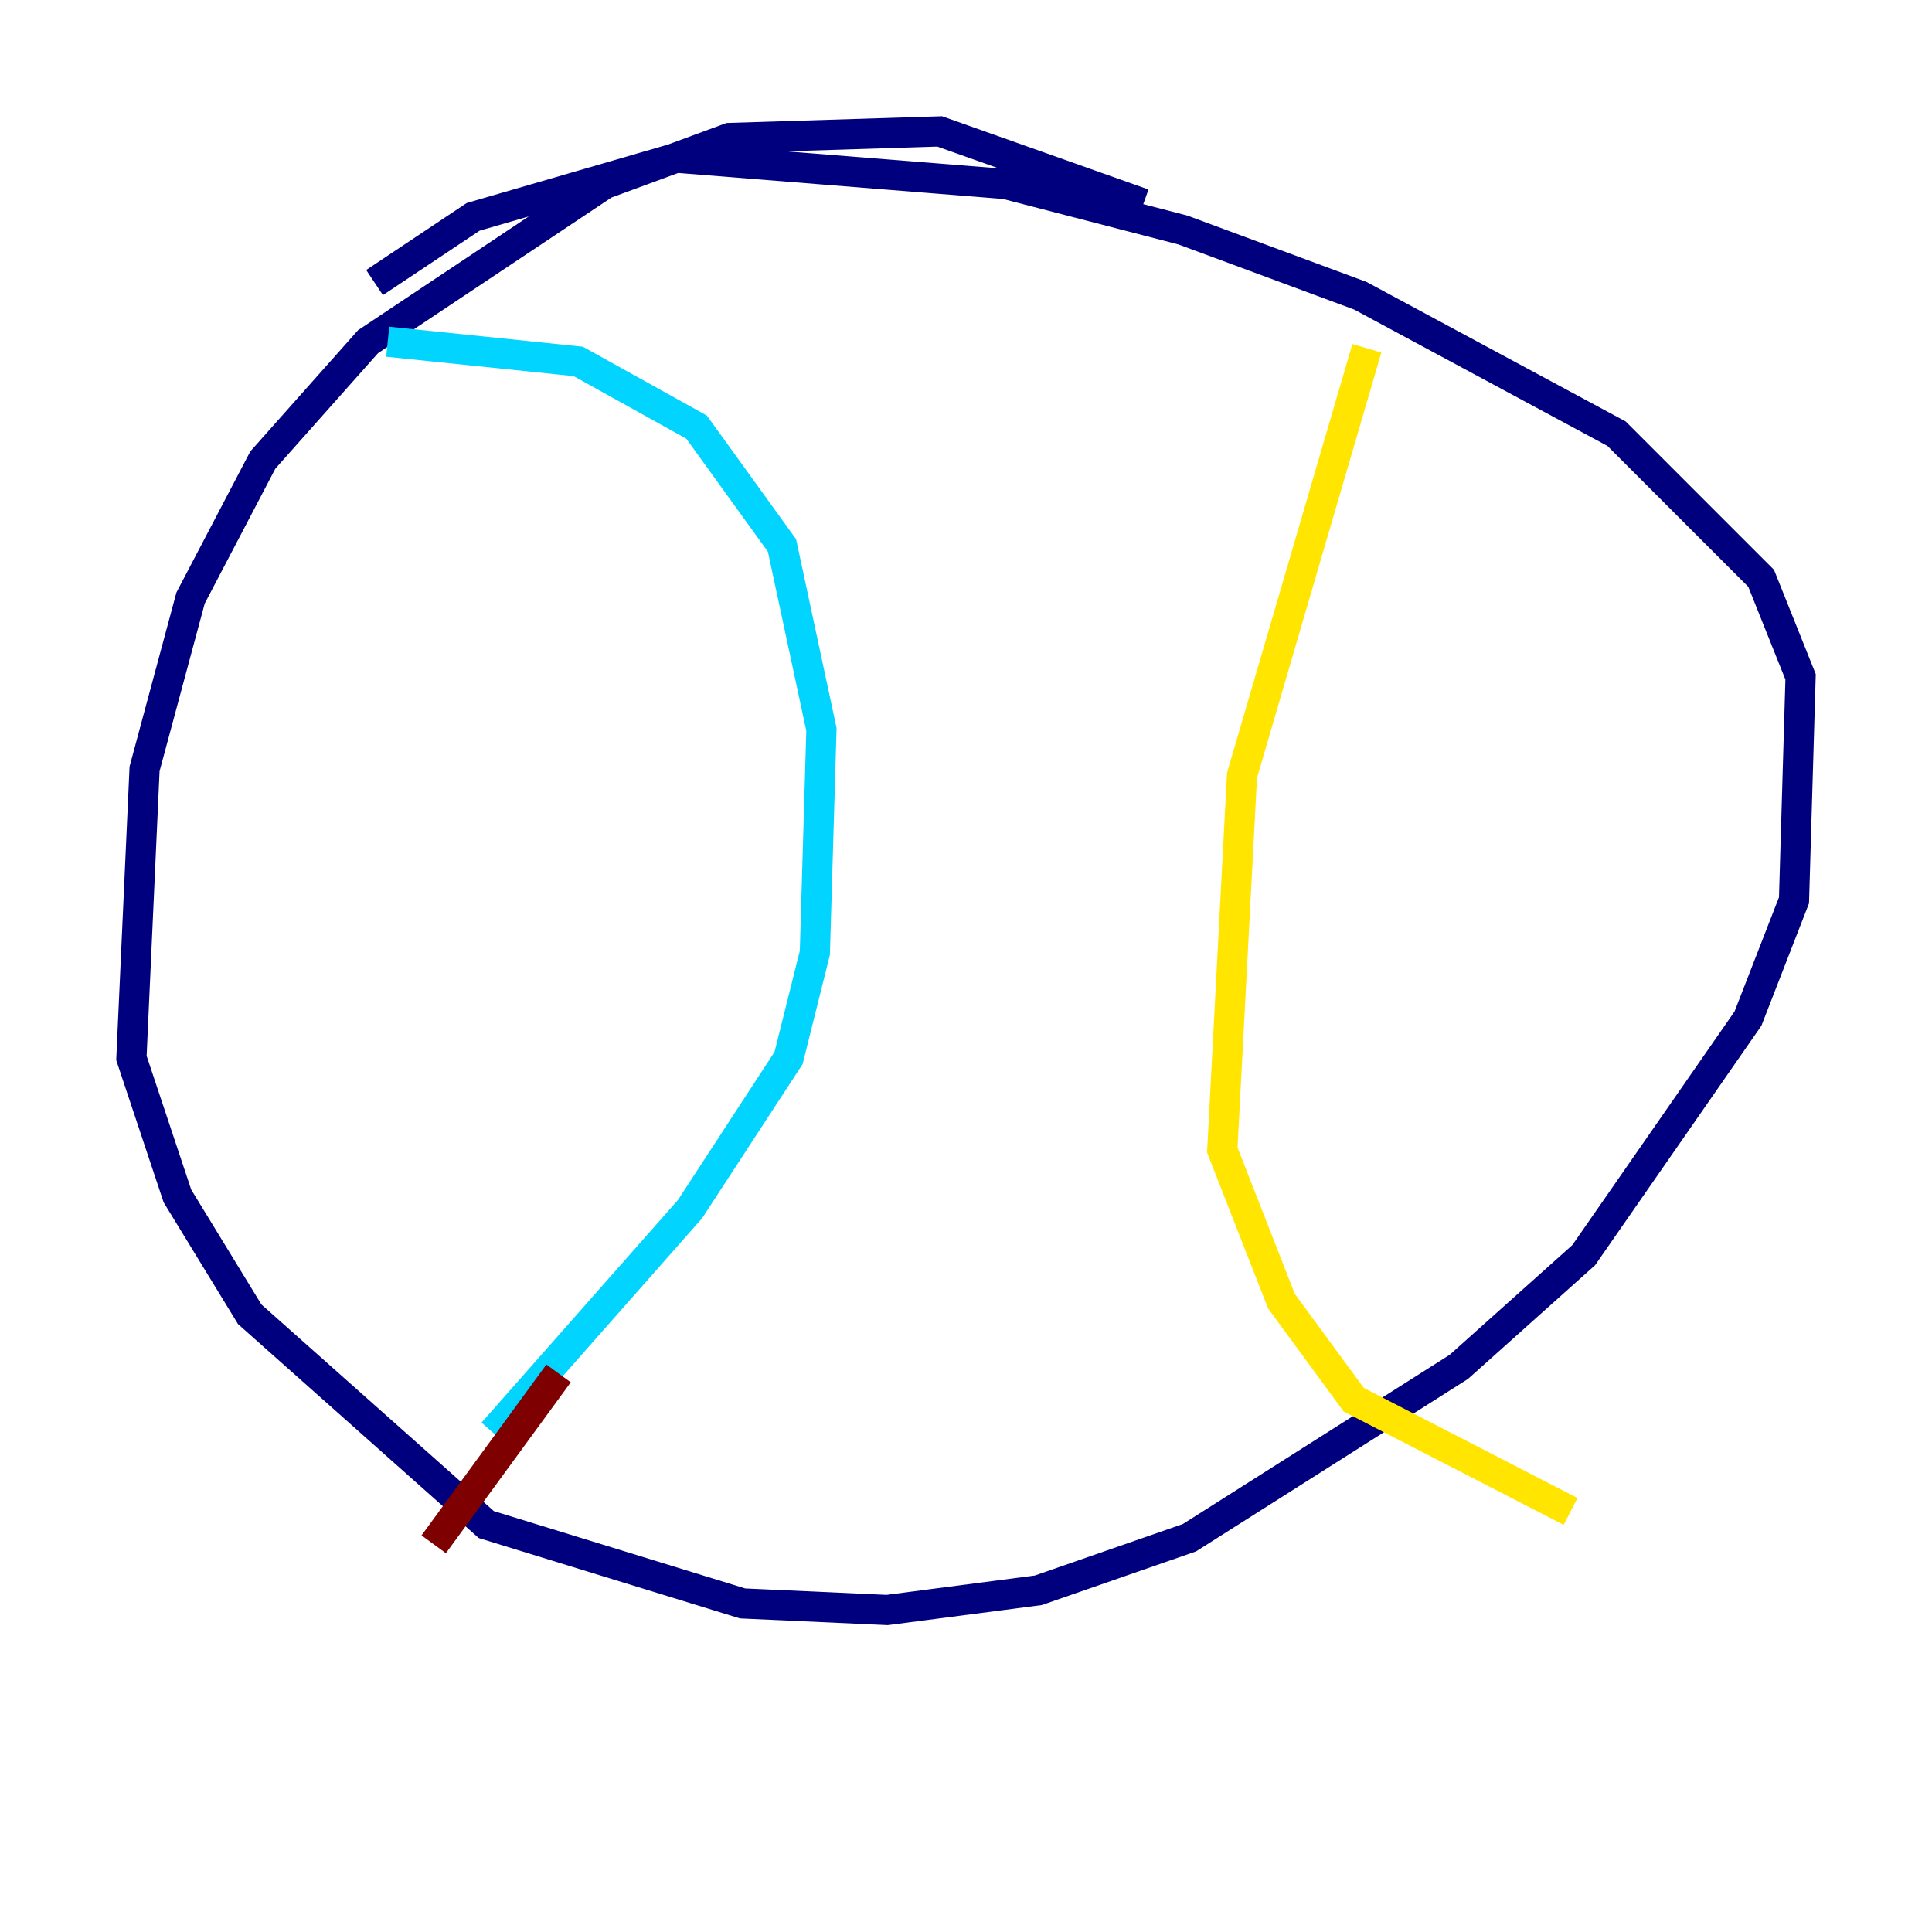 <?xml version="1.0" encoding="utf-8" ?>
<svg baseProfile="tiny" height="128" version="1.2" viewBox="0,0,128,128" width="128" xmlns="http://www.w3.org/2000/svg" xmlns:ev="http://www.w3.org/2001/xml-events" xmlns:xlink="http://www.w3.org/1999/xlink"><defs /><polyline fill="none" points="75.755,13.497 62.258,8.707 48.327,9.143 40.054,12.191 24.381,22.64 17.415,30.476 12.626,39.619 9.578,50.939 8.707,70.095 11.755,79.238 16.544,87.075 32.218,101.007 49.197,106.231 58.776,106.667 68.789,105.361 78.803,101.878 96.653,90.558 104.925,83.156 115.809,67.483 118.857,59.646 119.293,44.843 116.68,38.313 107.102,28.735 90.122,19.592 78.367,15.238 66.612,12.191 44.843,10.449 31.347,14.367 24.816,18.721" stroke="#00007f" stroke-width="2" /><polyline fill="none" points="25.687,22.64 38.313,23.946 46.15,28.299 51.809,36.136 54.422,48.327 53.986,63.129 52.245,70.095 45.714,80.109 32.653,94.912" stroke="#00d4ff" stroke-width="2" /><polyline fill="none" points="90.558,23.075 82.286,51.374 80.98,76.191 84.898,86.204 89.687,92.735 104.054,100.136" stroke="#ffe500" stroke-width="2" /><polyline fill="none" points="28.735,102.313 37.007,90.993" stroke="#7f0000" stroke-width="2" /></svg>